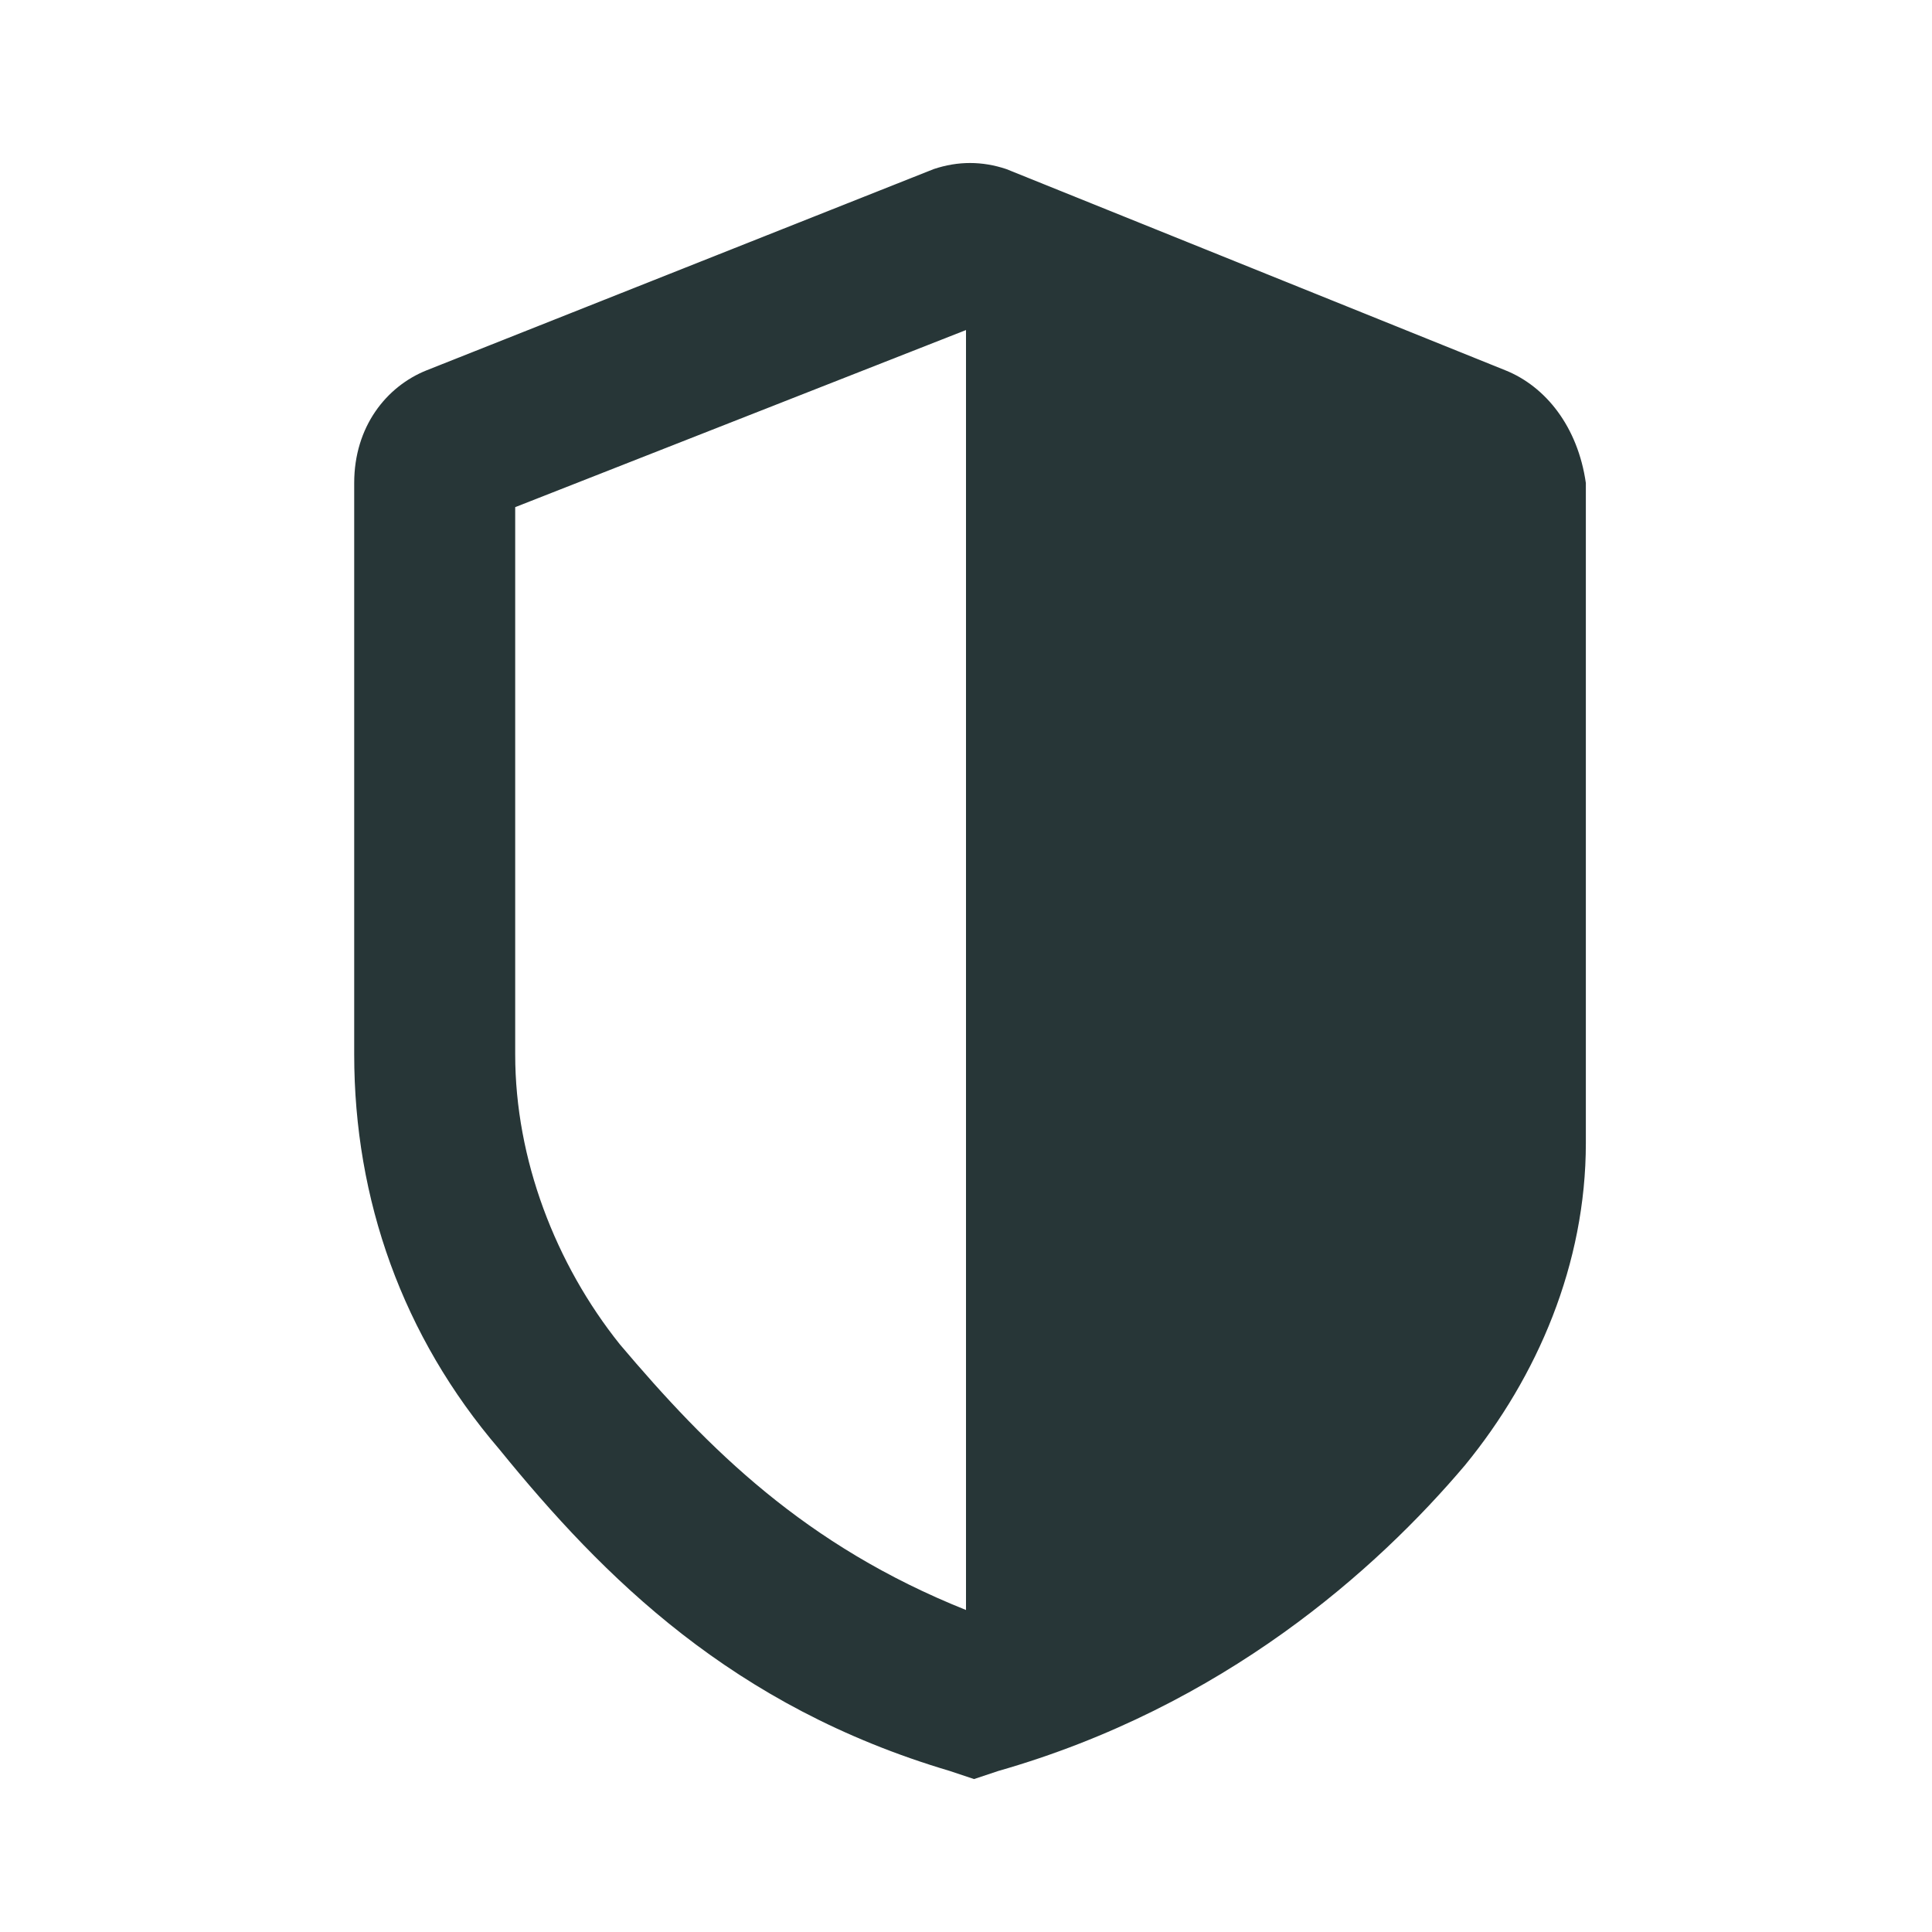 <svg width="24" height="24" fill="none" xmlns="http://www.w3.org/2000/svg">
  <path d="M18.7,4.6l-6.2-2.5c-0.3-0.1-0.6-0.1-0.9,0L5.3,4.6C4.8,4.8,4.4,5.3,4.4,6v7.1c0,1.8,0.6,3.5,1.8,4.9c1.3,1.6,2.9,3.2,5.6,4 l0.3,0.1l0.3-0.1c2.8-0.8,4.7-2.5,5.8-3.8c0.9-1.1,1.5-2.5,1.5-4V6C19.6,5.3,19.2,4.8,18.7,4.6z M7.7,16.7c-0.8-1-1.3-2.3-1.3-3.6 V6.3L12,4.1l0,0v15.9C10,19.2,8.8,18,7.7,16.7z" fill="#273637"/>
</svg>
